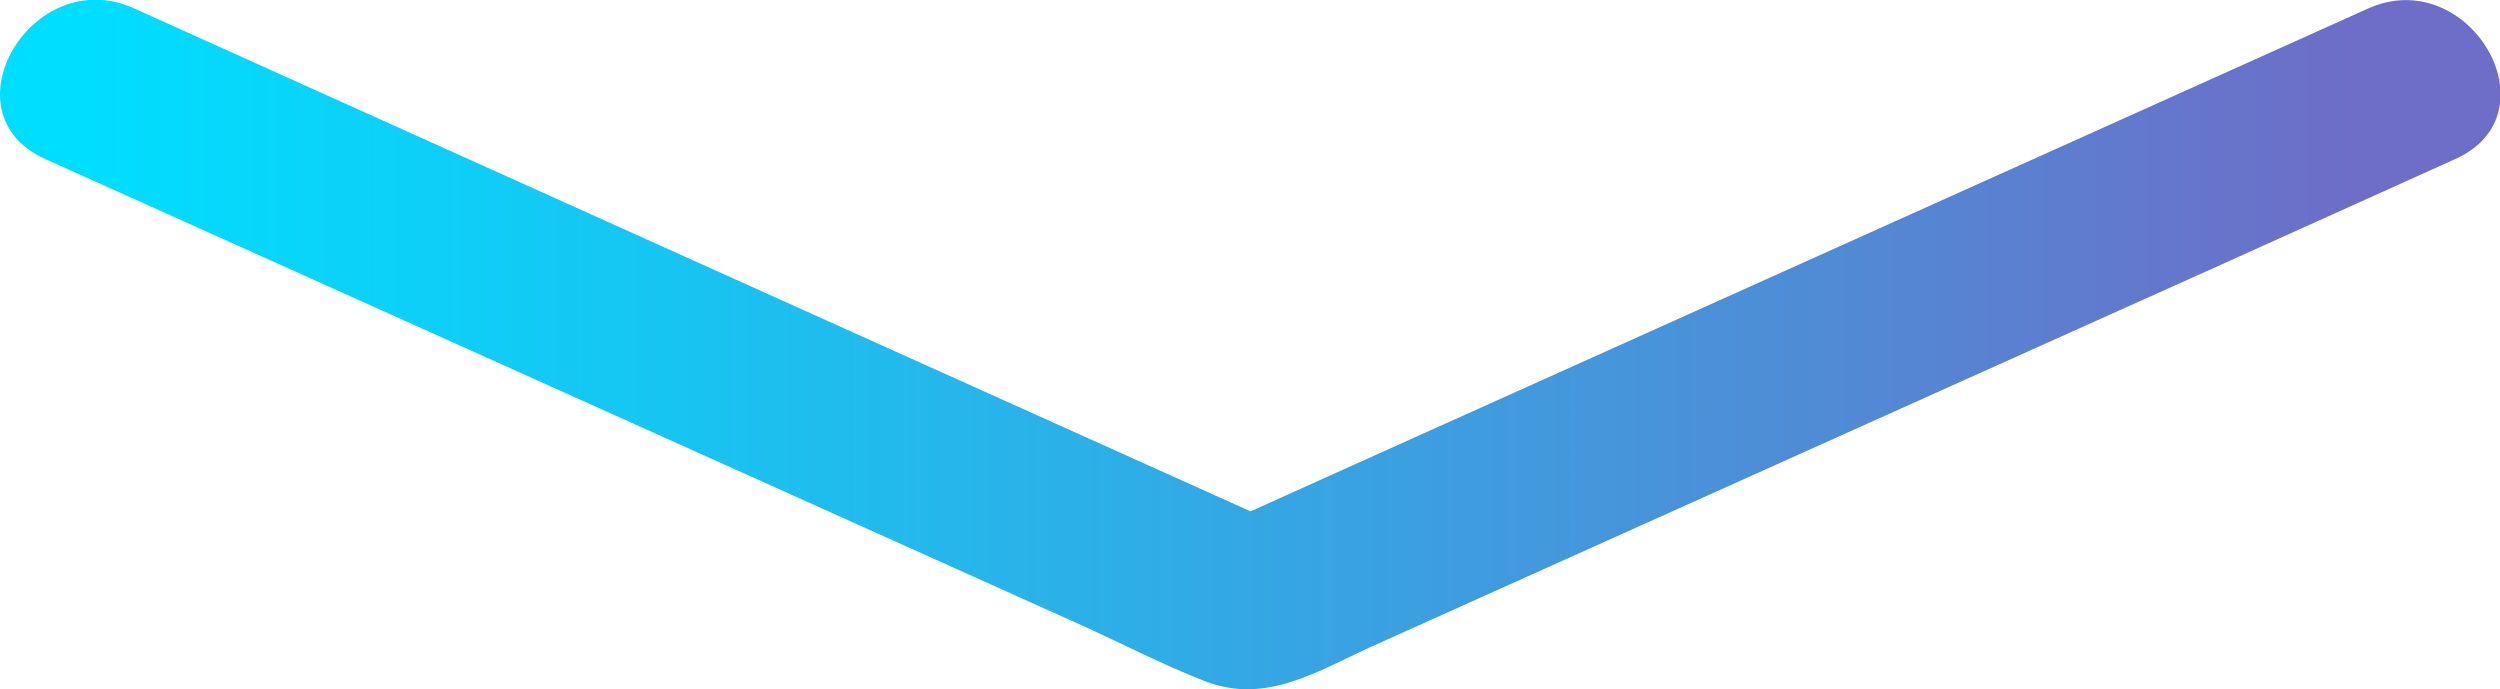 <?xml version="1.0" encoding="UTF-8"?>
<svg id="_图层_2" data-name="图层 2" xmlns="http://www.w3.org/2000/svg" xmlns:xlink="http://www.w3.org/1999/xlink" viewBox="0 0 43.07 11.87">
  <defs>
    <style>
      .cls-1 {
        fill: url(#_未命名的渐变_145);
      }
    </style>
    <linearGradient id="_未命名的渐变_145" data-name="未命名的渐变 145" x1="1.33" y1="5.93" x2="41.74" y2="5.93" gradientUnits="userSpaceOnUse">
      <stop offset="0" stop-color="#00deff"/>
      <stop offset=".23" stop-color="#15c7f3"/>
      <stop offset=".72" stop-color="#4d8ed7"/>
      <stop offset=".97" stop-color="#6e6dc7"/>
    </linearGradient>
  </defs>
  <g id="_图层_1-2" data-name="图层 1">
    <path class="cls-1" d="M.78,2.74c5.92,2.66,11.84,5.33,17.76,7.99,.74,.33,1.48,.72,2.23,1.01,1.05,.4,1.93-.18,2.88-.61l10.23-4.6c2.81-1.26,5.61-2.52,8.42-3.79,1.76-.79,.23-3.38-1.51-2.59-5.82,2.62-11.63,5.23-17.45,7.85-.85,.38-1.7,.77-2.55,1.15h1.51C16.48,6.53,10.66,3.91,4.85,1.29c-.85-.38-1.7-.77-2.55-1.15C.55-.64-.98,1.95,.78,2.74H.78Z"/>
  </g>
</svg>